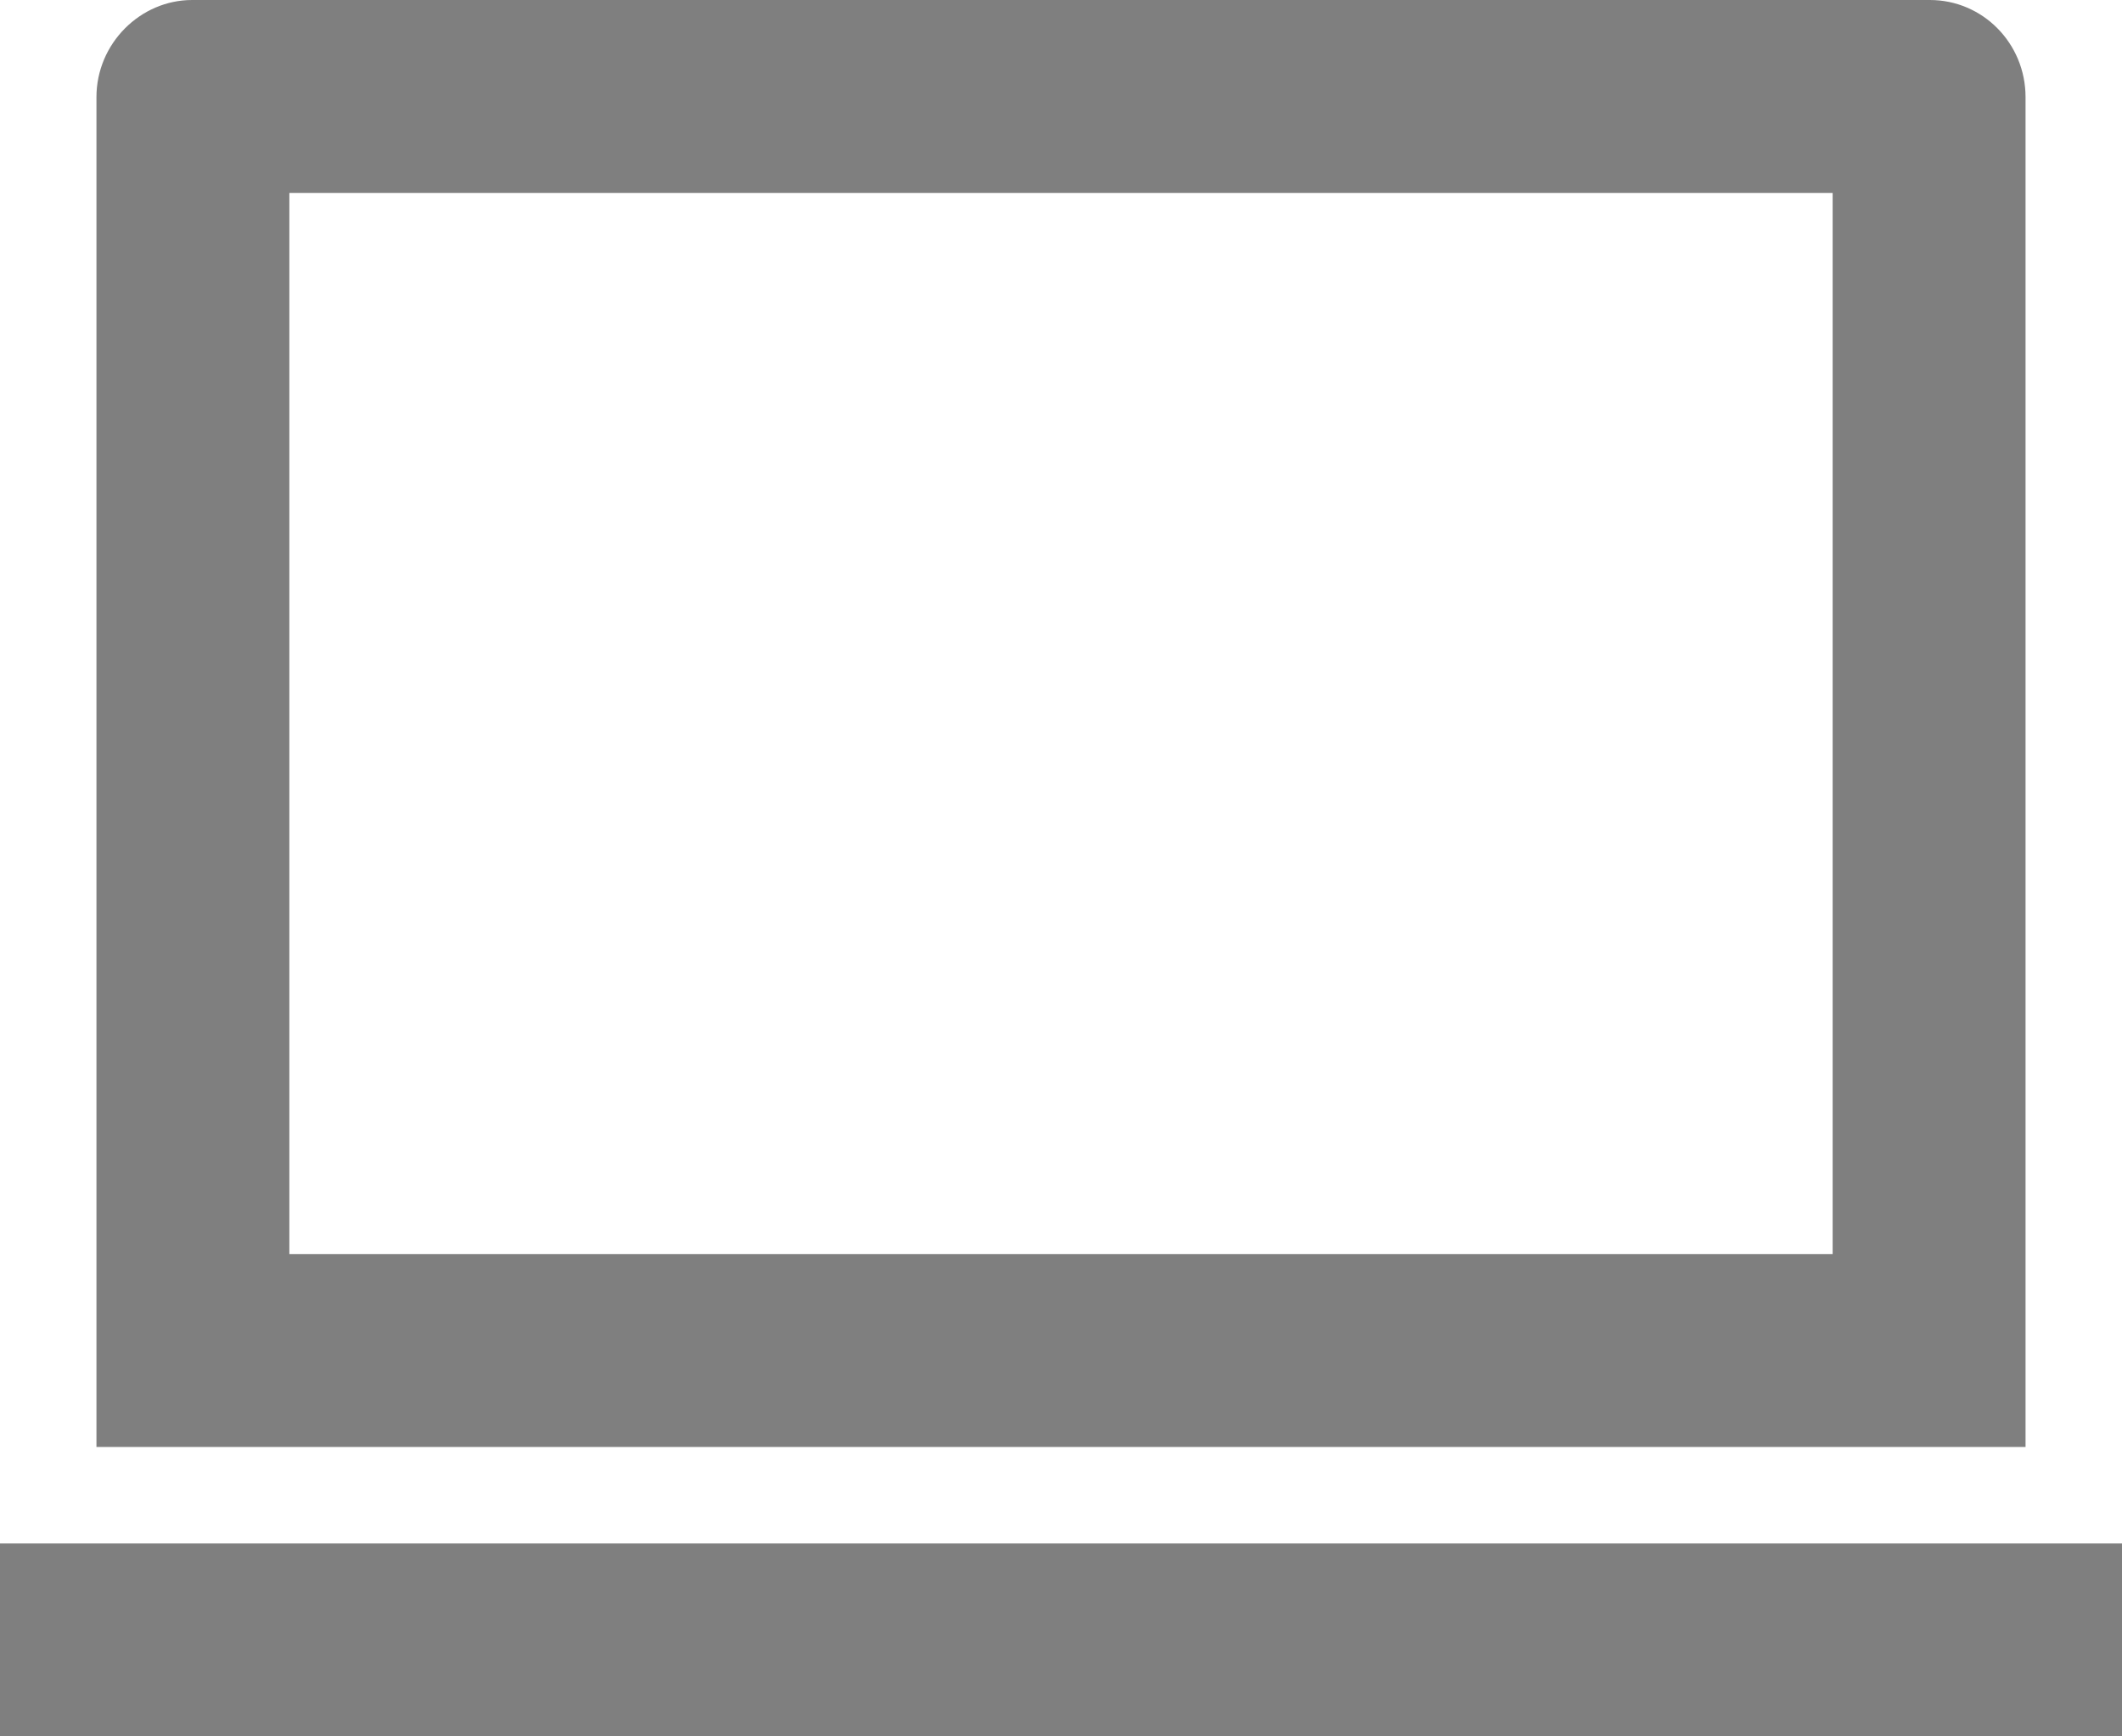 <svg width="22" height="18" viewBox="0 0 22 18" fill="none" xmlns="http://www.w3.org/2000/svg">
<path d="M3 2V13H19V2H3ZM1 1.007C1 0.451 1.455 0 1.992 0H20.008C20.556 0 21 0.449 21 1.007V15H1V1.007ZM0 16H22V18H0V16Z" fill="black" fill-opacity="0.5"/>
</svg>
